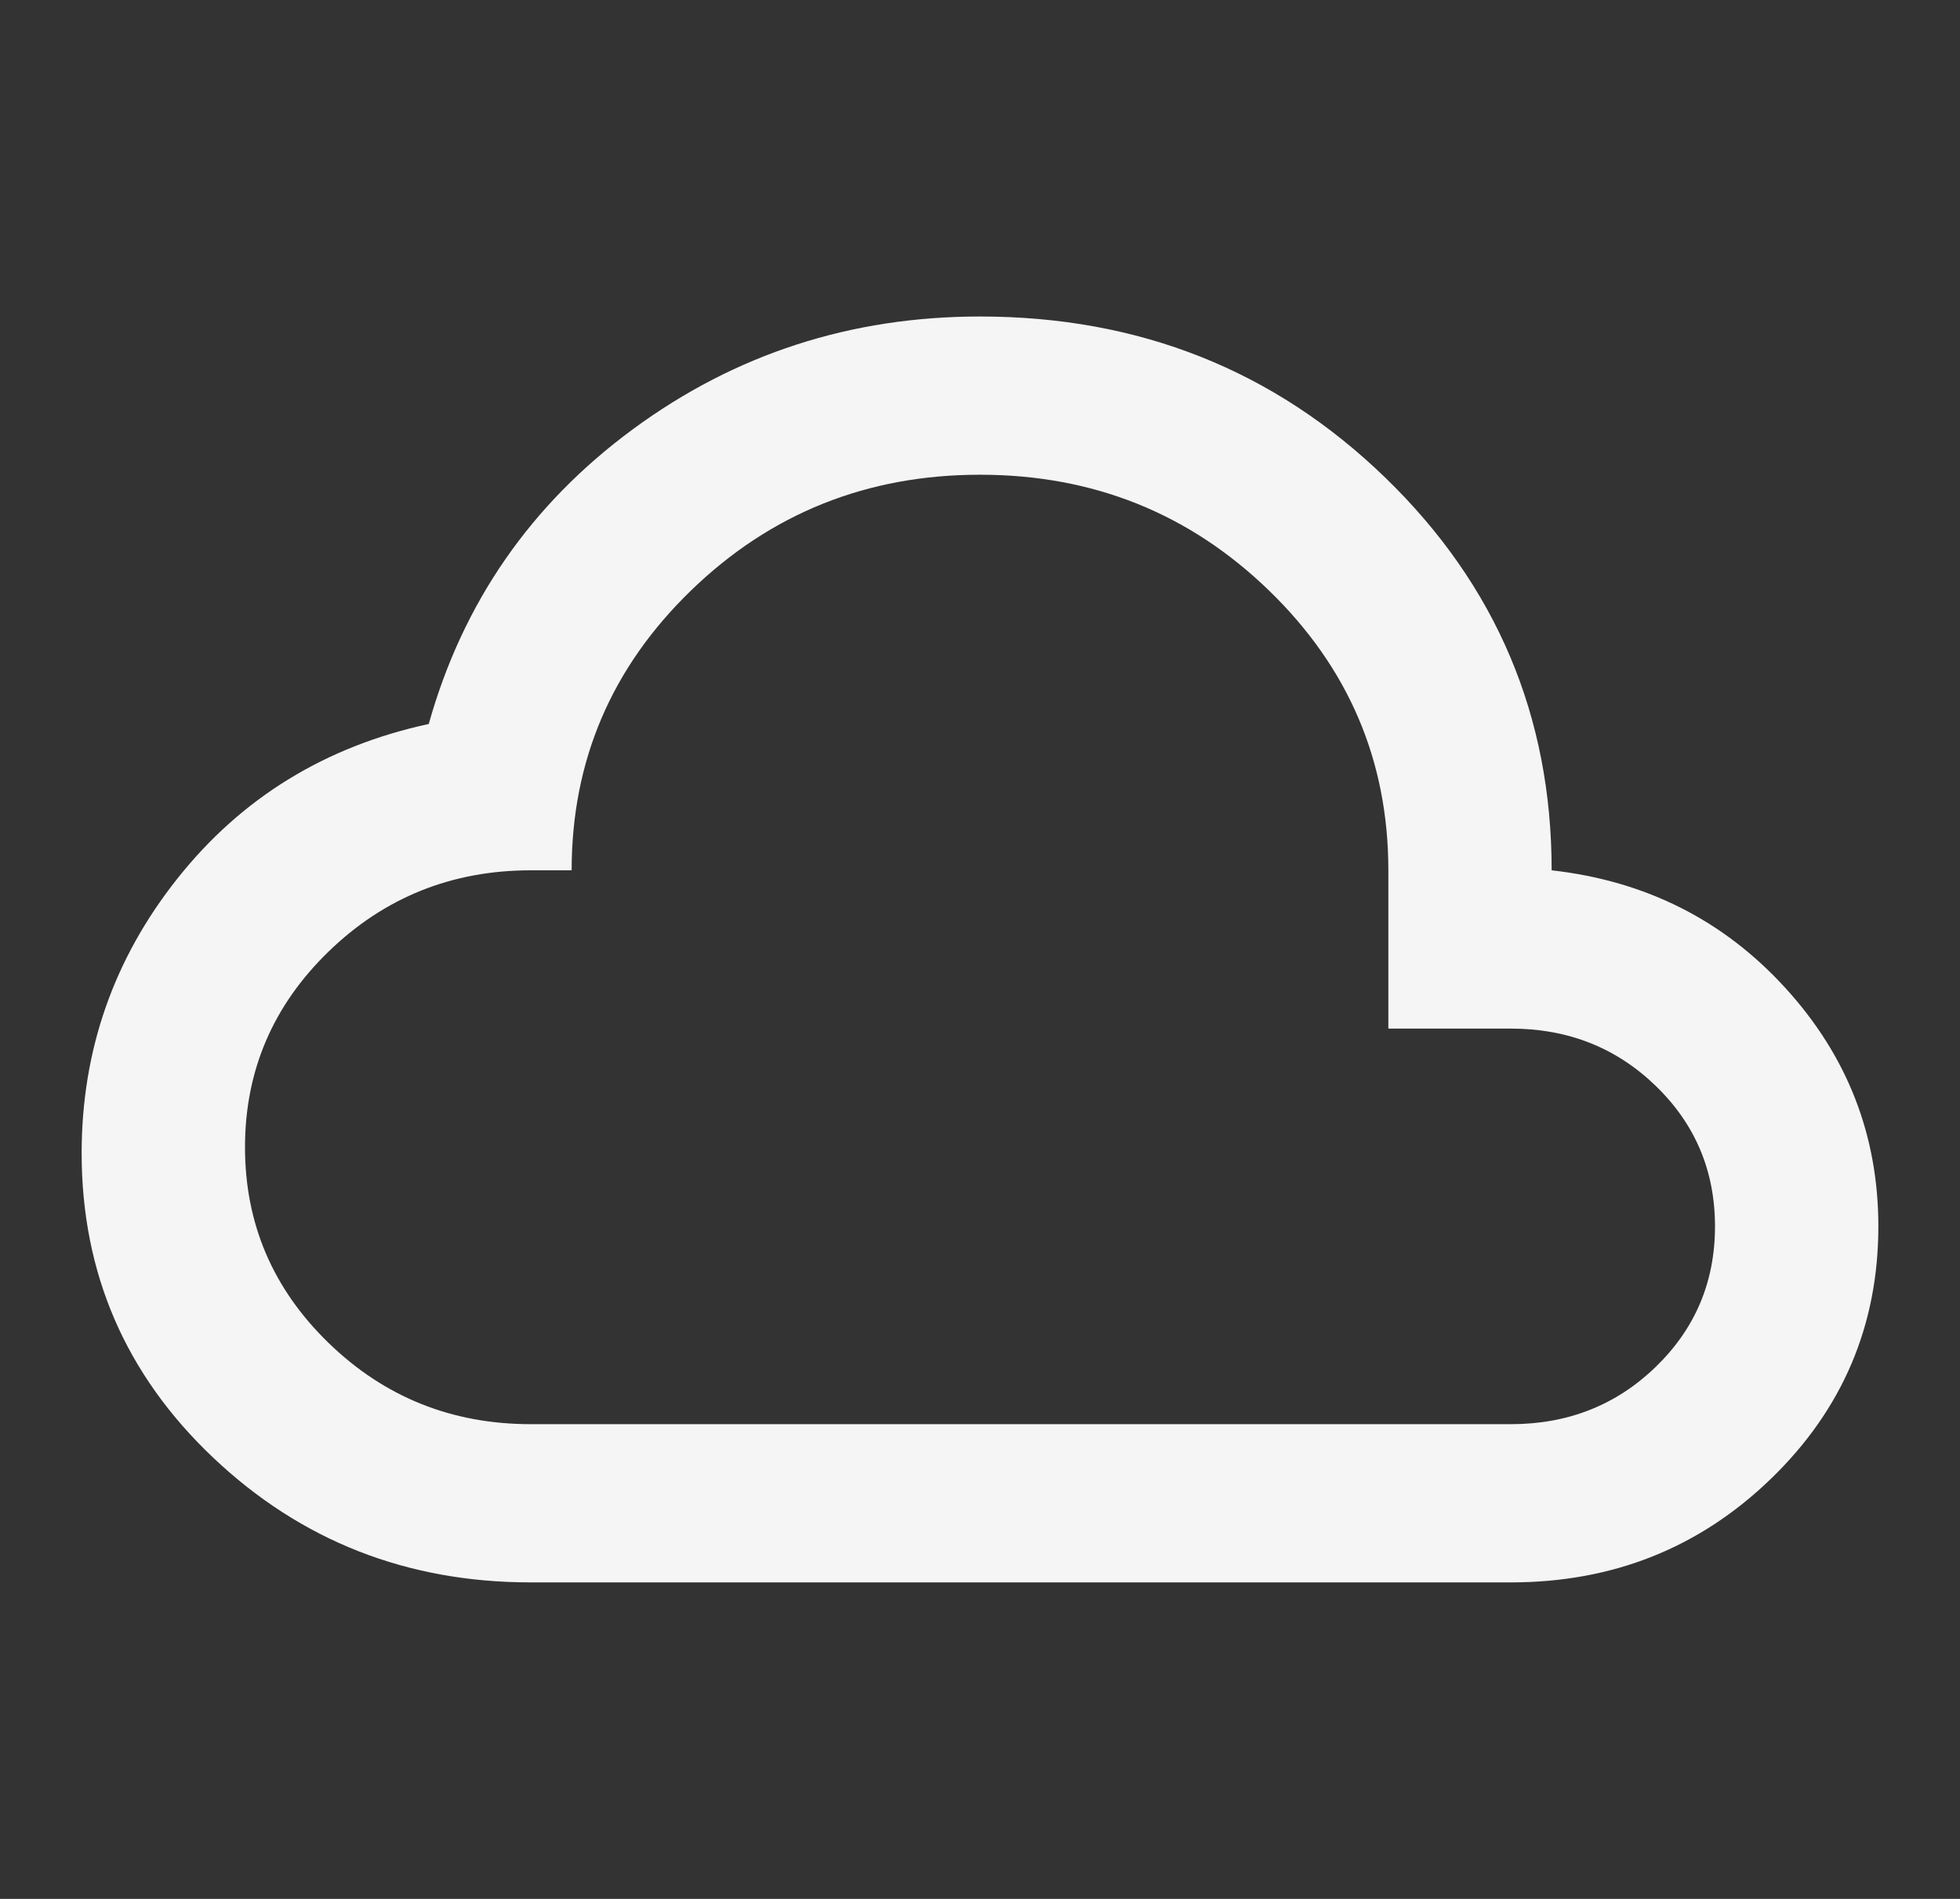 <svg width="32" height="31" viewBox="0 0 32 31" fill="none" xmlns="http://www.w3.org/2000/svg">
<rect x="0" y="0" width="32" height="31" fill="#333333" stroke="none"/>
<mask id="mask0_6_199" style="mask-type:alpha" maskUnits="userSpaceOnUse" x="0" y="0" width="32" height="31">
<rect width="32" height="31" fill="#D9D9D9"/>
</mask>
<g mask="url(#mask0_6_199)">
<path d="M8.667 25.833C6.644 25.833 4.917 25.155 3.483 23.799C2.05 22.443 1.333 20.785 1.333 18.826C1.333 17.147 1.856 15.651 2.9 14.338C3.944 13.024 5.311 12.185 7 11.819C7.556 9.838 8.667 8.234 10.333 7.007C12 5.78 13.889 5.167 16 5.167C18.6 5.167 20.806 6.044 22.617 7.798C24.428 9.553 25.333 11.69 25.333 14.208C26.867 14.381 28.139 15.021 29.15 16.13C30.161 17.238 30.667 18.535 30.667 20.021C30.667 21.635 30.083 23.008 28.917 24.138C27.75 25.268 26.333 25.833 24.667 25.833H8.667ZM8.667 23.25H24.667C25.6 23.25 26.389 22.938 27.033 22.314C27.678 21.689 28 20.925 28 20.021C28 19.117 27.678 18.352 27.033 17.728C26.389 17.104 25.6 16.792 24.667 16.792H22.667V14.208C22.667 12.421 22.017 10.898 20.717 9.639C19.417 8.38 17.845 7.75 16 7.75C14.156 7.75 12.583 8.38 11.283 9.639C9.983 10.898 9.333 12.421 9.333 14.208H8.667C7.378 14.208 6.278 14.65 5.367 15.532C4.456 16.415 4 17.481 4 18.729C4 19.978 4.456 21.043 5.367 21.926C6.278 22.809 7.378 23.25 8.667 23.25Z" fill="#F5F5F5"/>
</g>
</svg>
